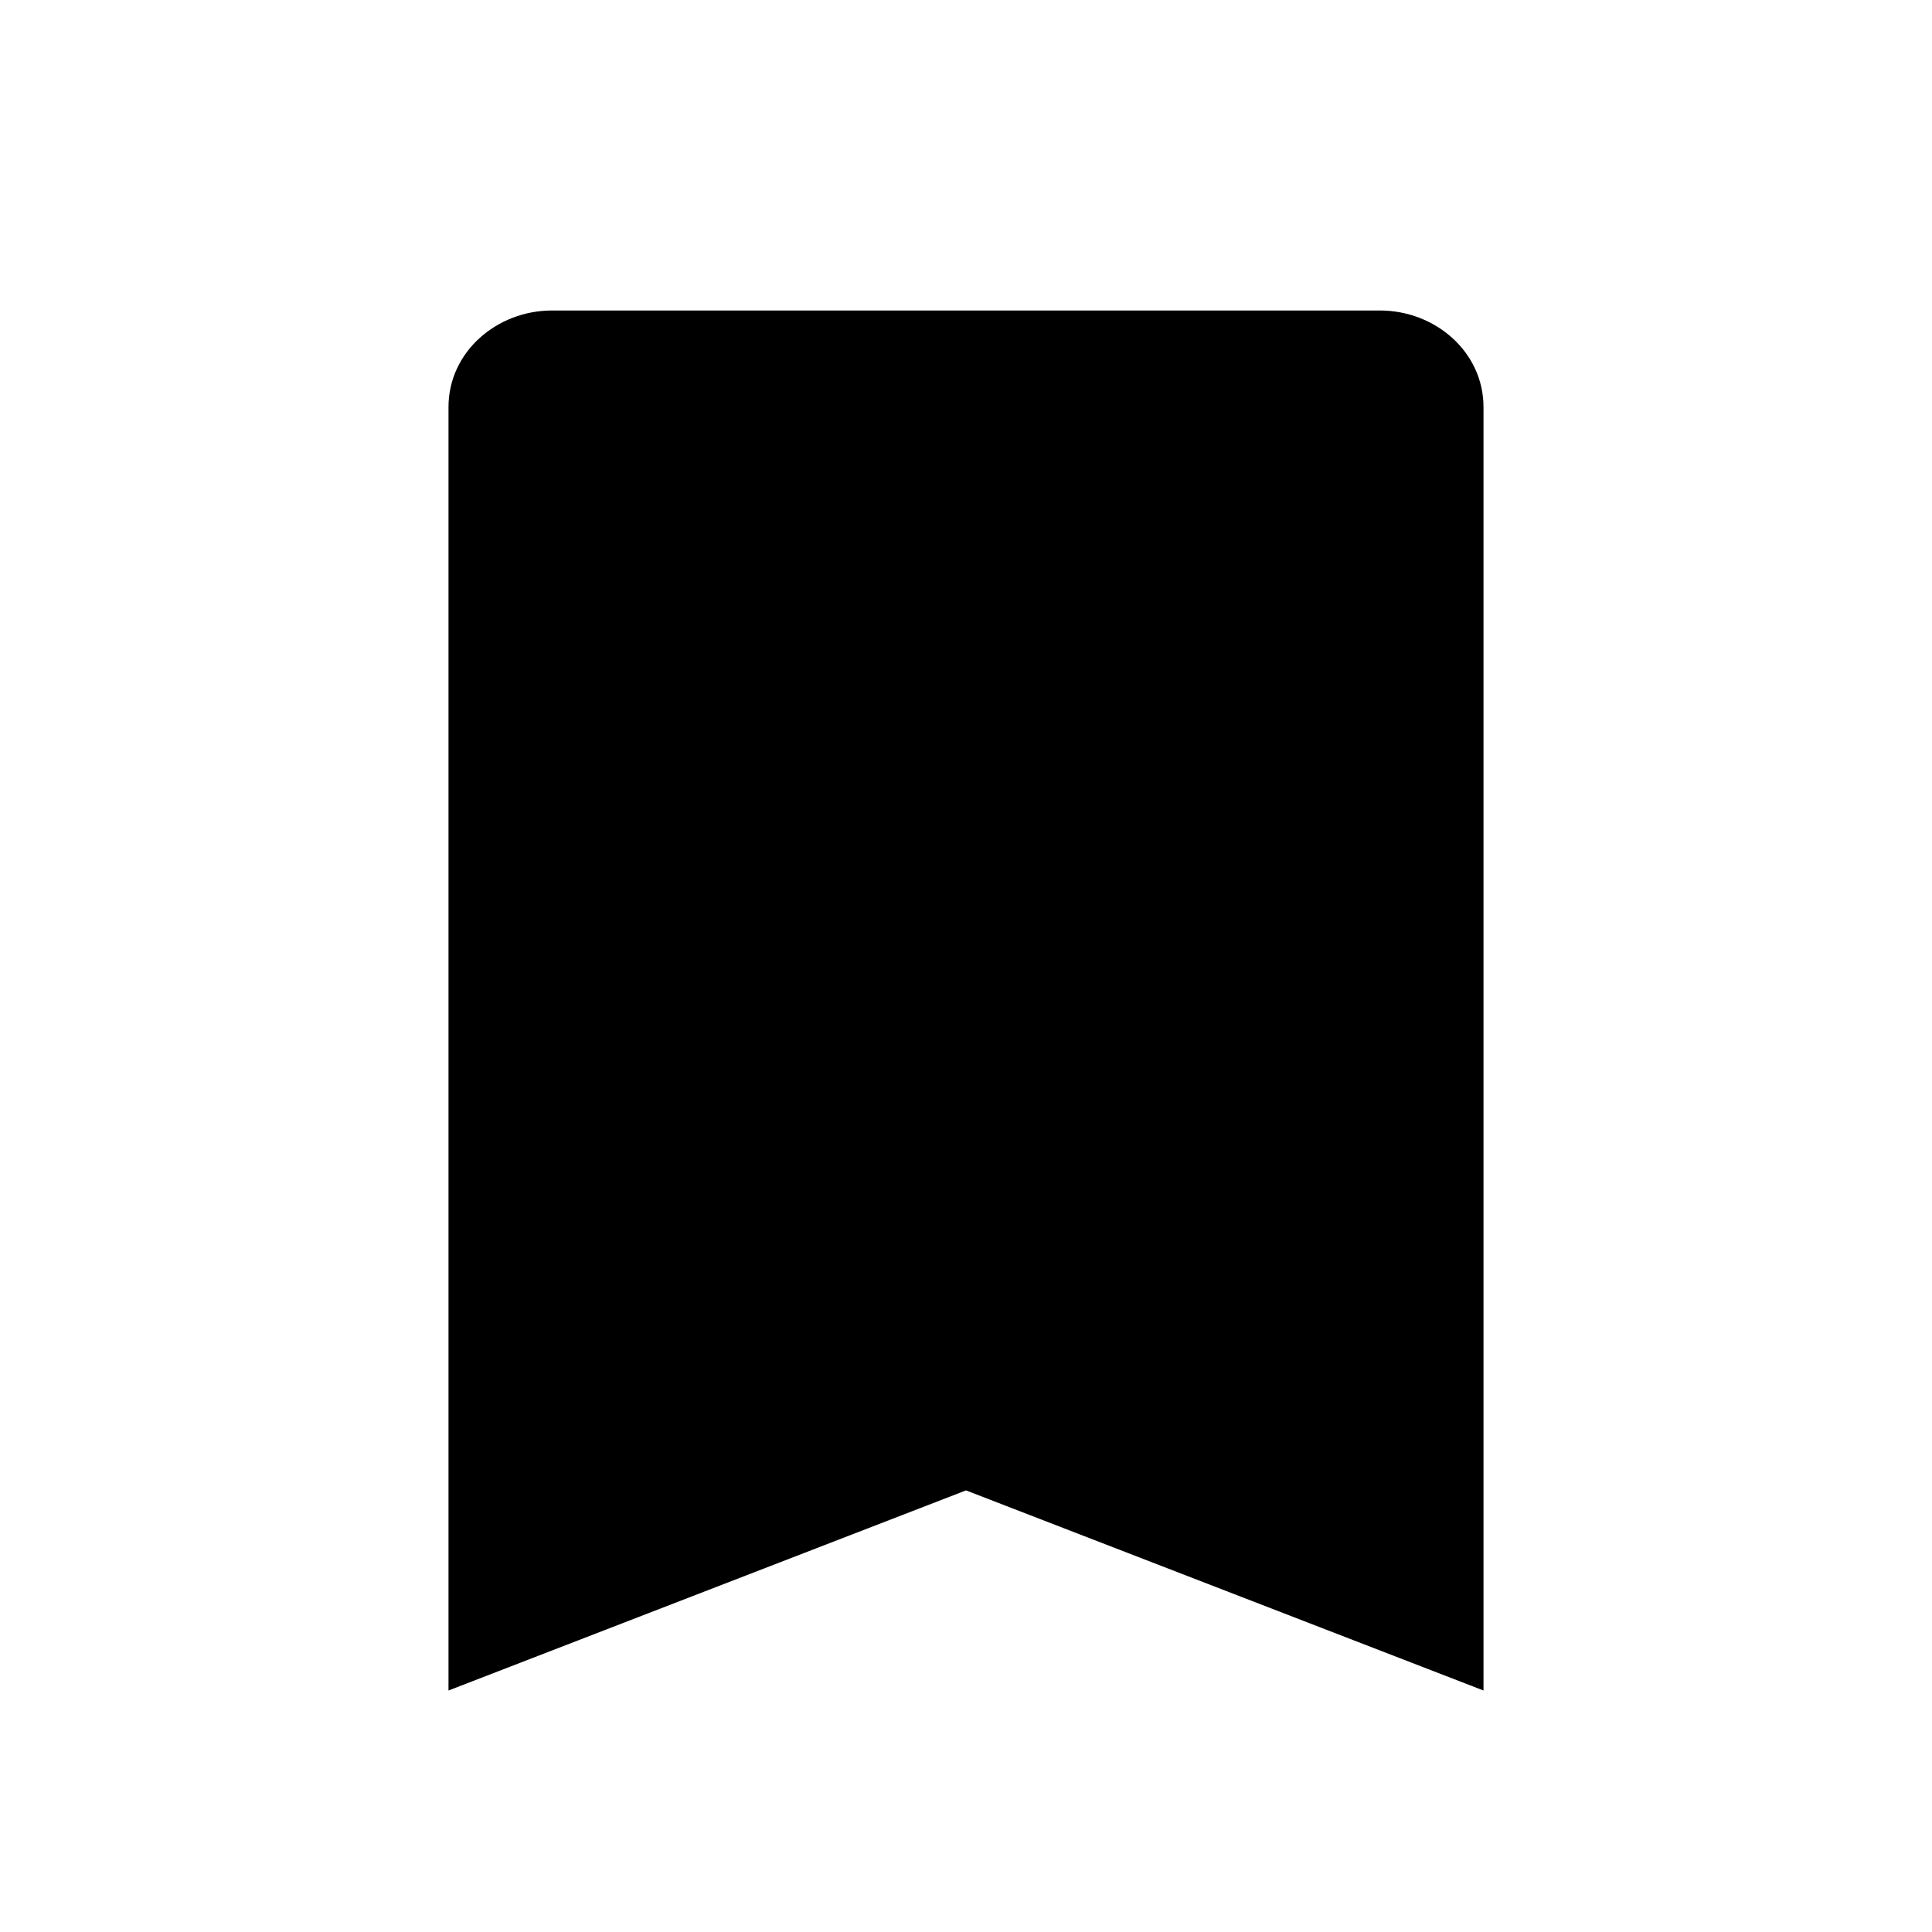 <?xml version="1.0" encoding="utf-8"?>
<!-- Generator: Adobe Illustrator 23.0.1, SVG Export Plug-In . SVG Version: 6.00 Build 0)  -->
<svg version="1.1" id="Layer_1" xmlns="http://www.w3.org/2000/svg" xmlns:xlink="http://www.w3.org/1999/xlink" x="0px" y="0px"
	 viewBox="0 0 28 28" style="enable-background:new 0 0 28 28;" xml:space="preserve">
<path class="st0" d="M8,4.5c-0.8,0-1.5,0.6-1.5,1.4v18.6l7.5-2.9l7.5,2.9V5.9c0-0.8-0.7-1.4-1.5-1.4H8z"/>
</svg>
